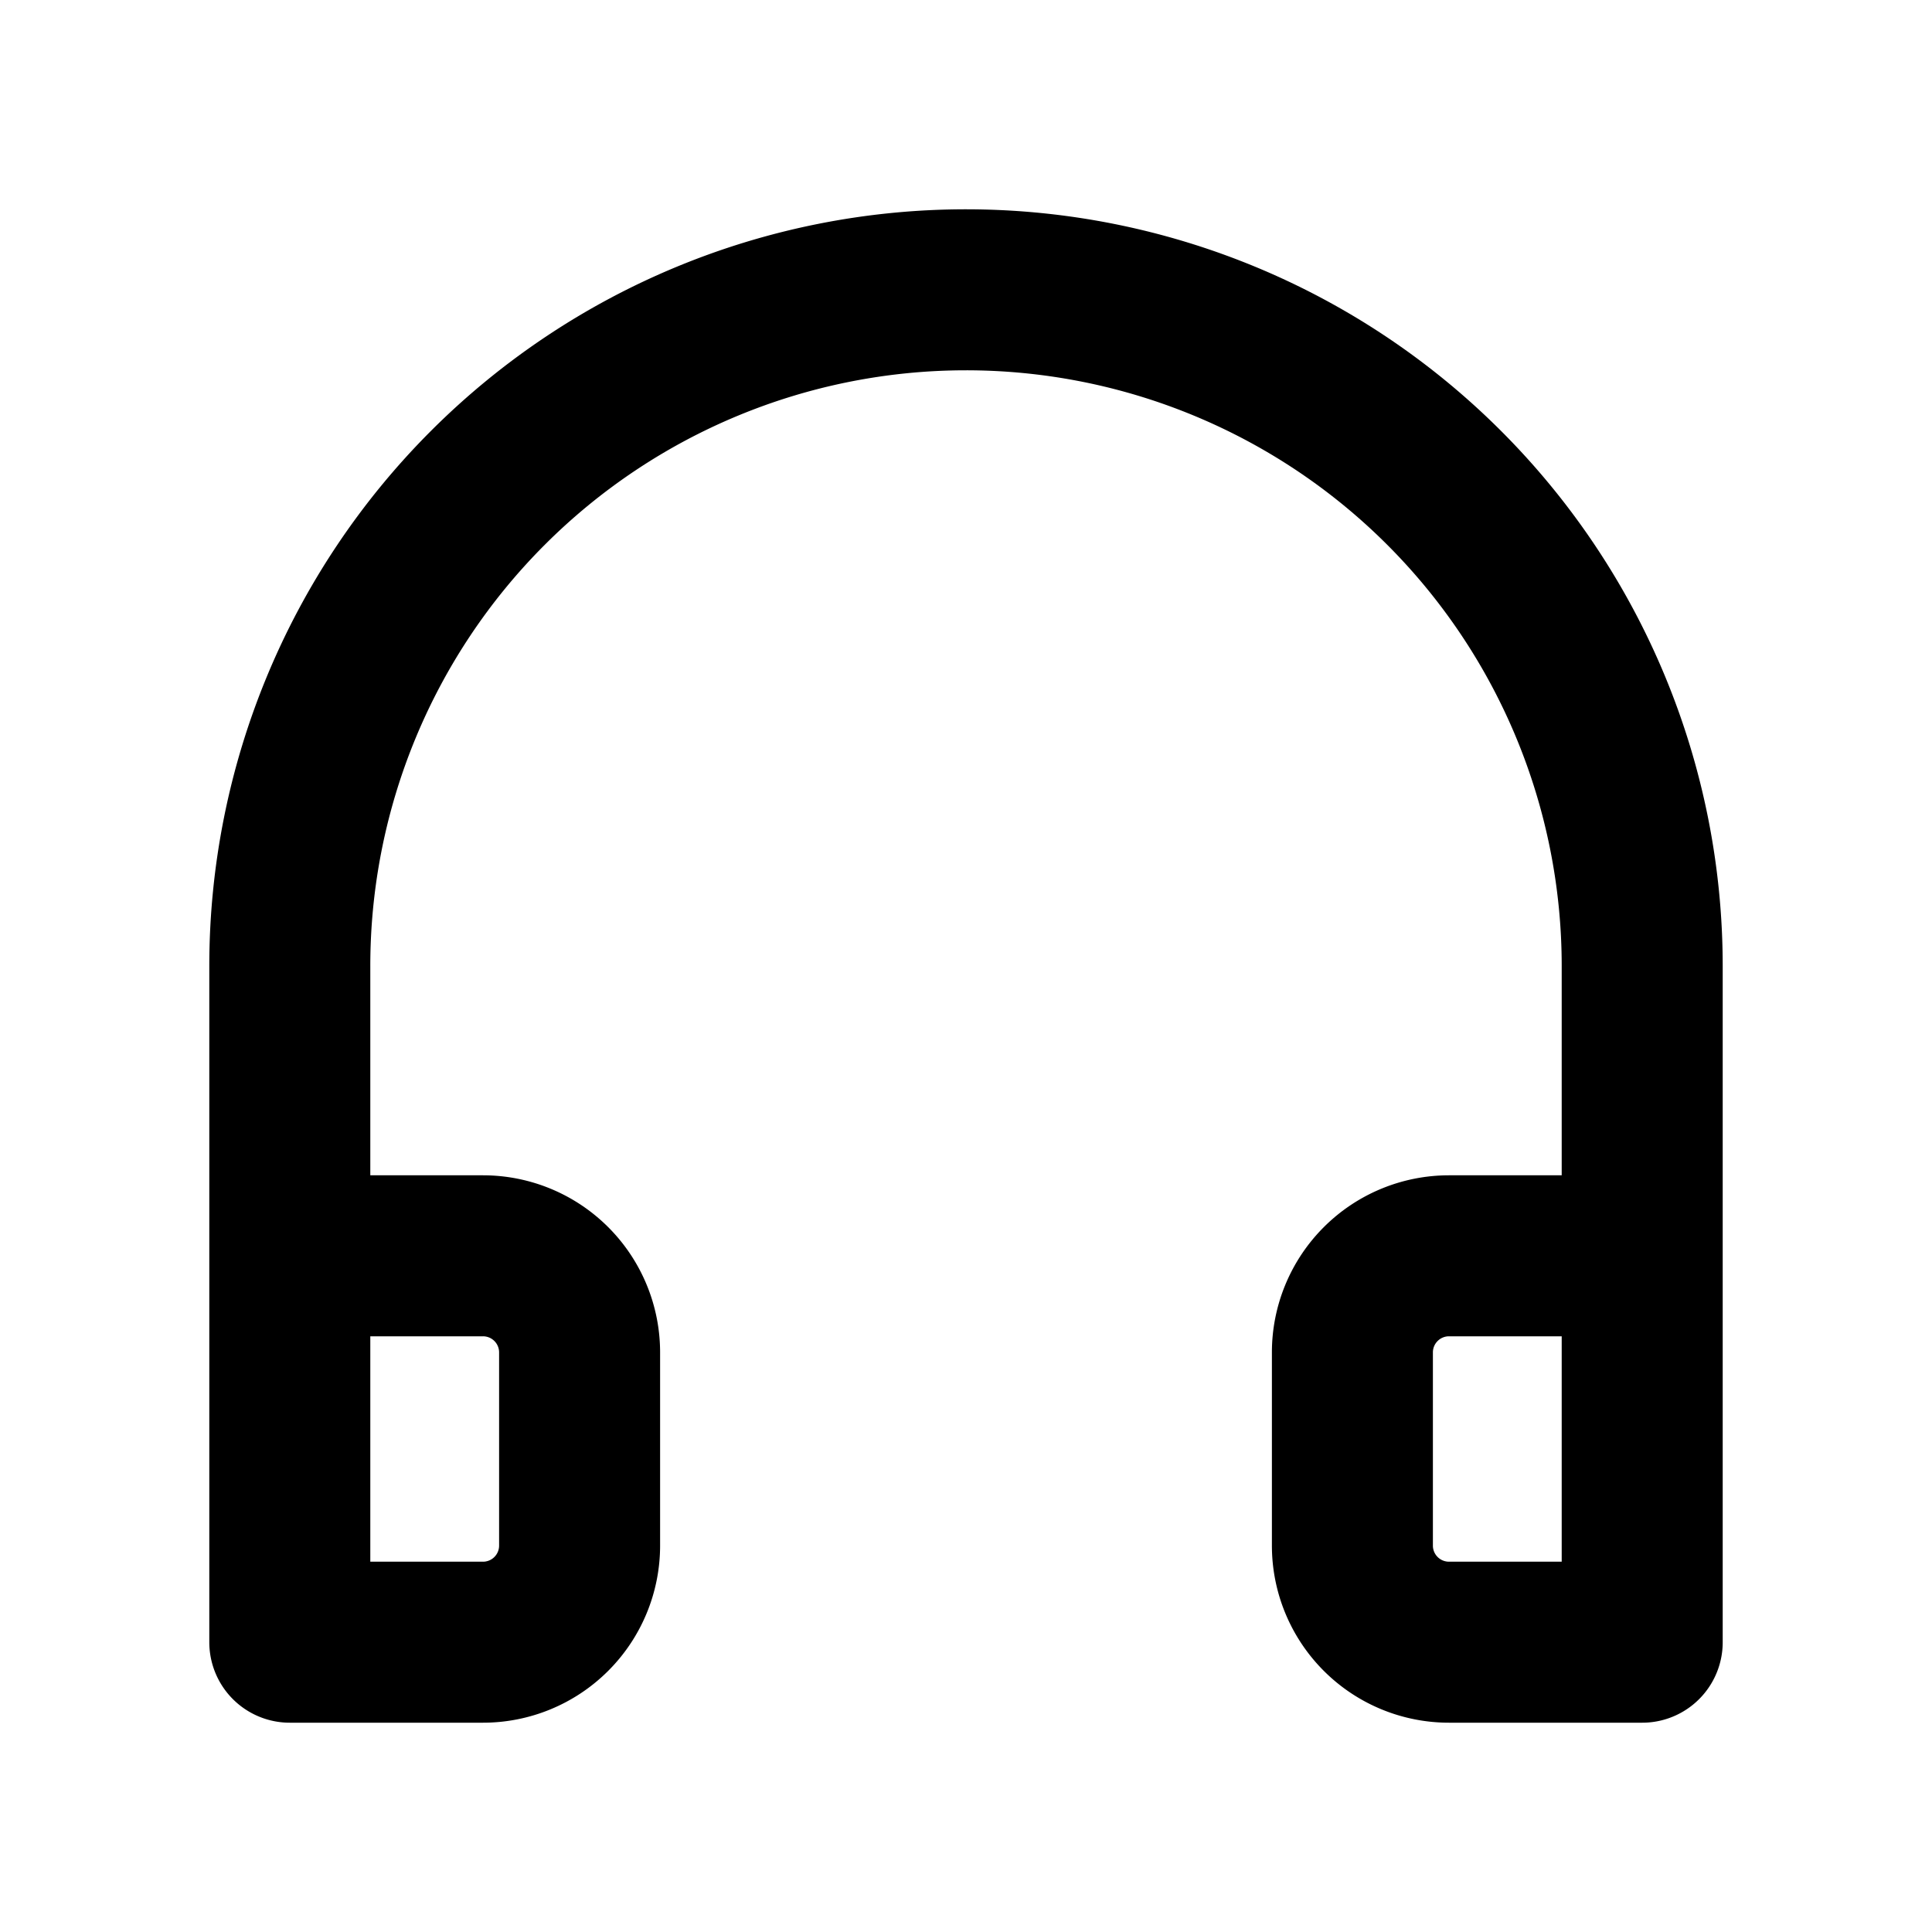 <svg xmlns="http://www.w3.org/2000/svg"  fill="none" viewBox="0 0 24 24">
  <path stroke="#000" stroke-linejoin="round" stroke-width="2" d="M3.6 15.6H6a1.2 1.2 0 0 1 1.2 1.2v2.4A1.2 1.2 0 0 1 6 20.4H3.6V12a8.4 8.4 0 0 1 16.8 0v8.4H18a1.2 1.2 0 0 1-1.2-1.2v-2.4a1.2 1.2 0 0 1 1.2-1.2h2.4"/>
</svg>
